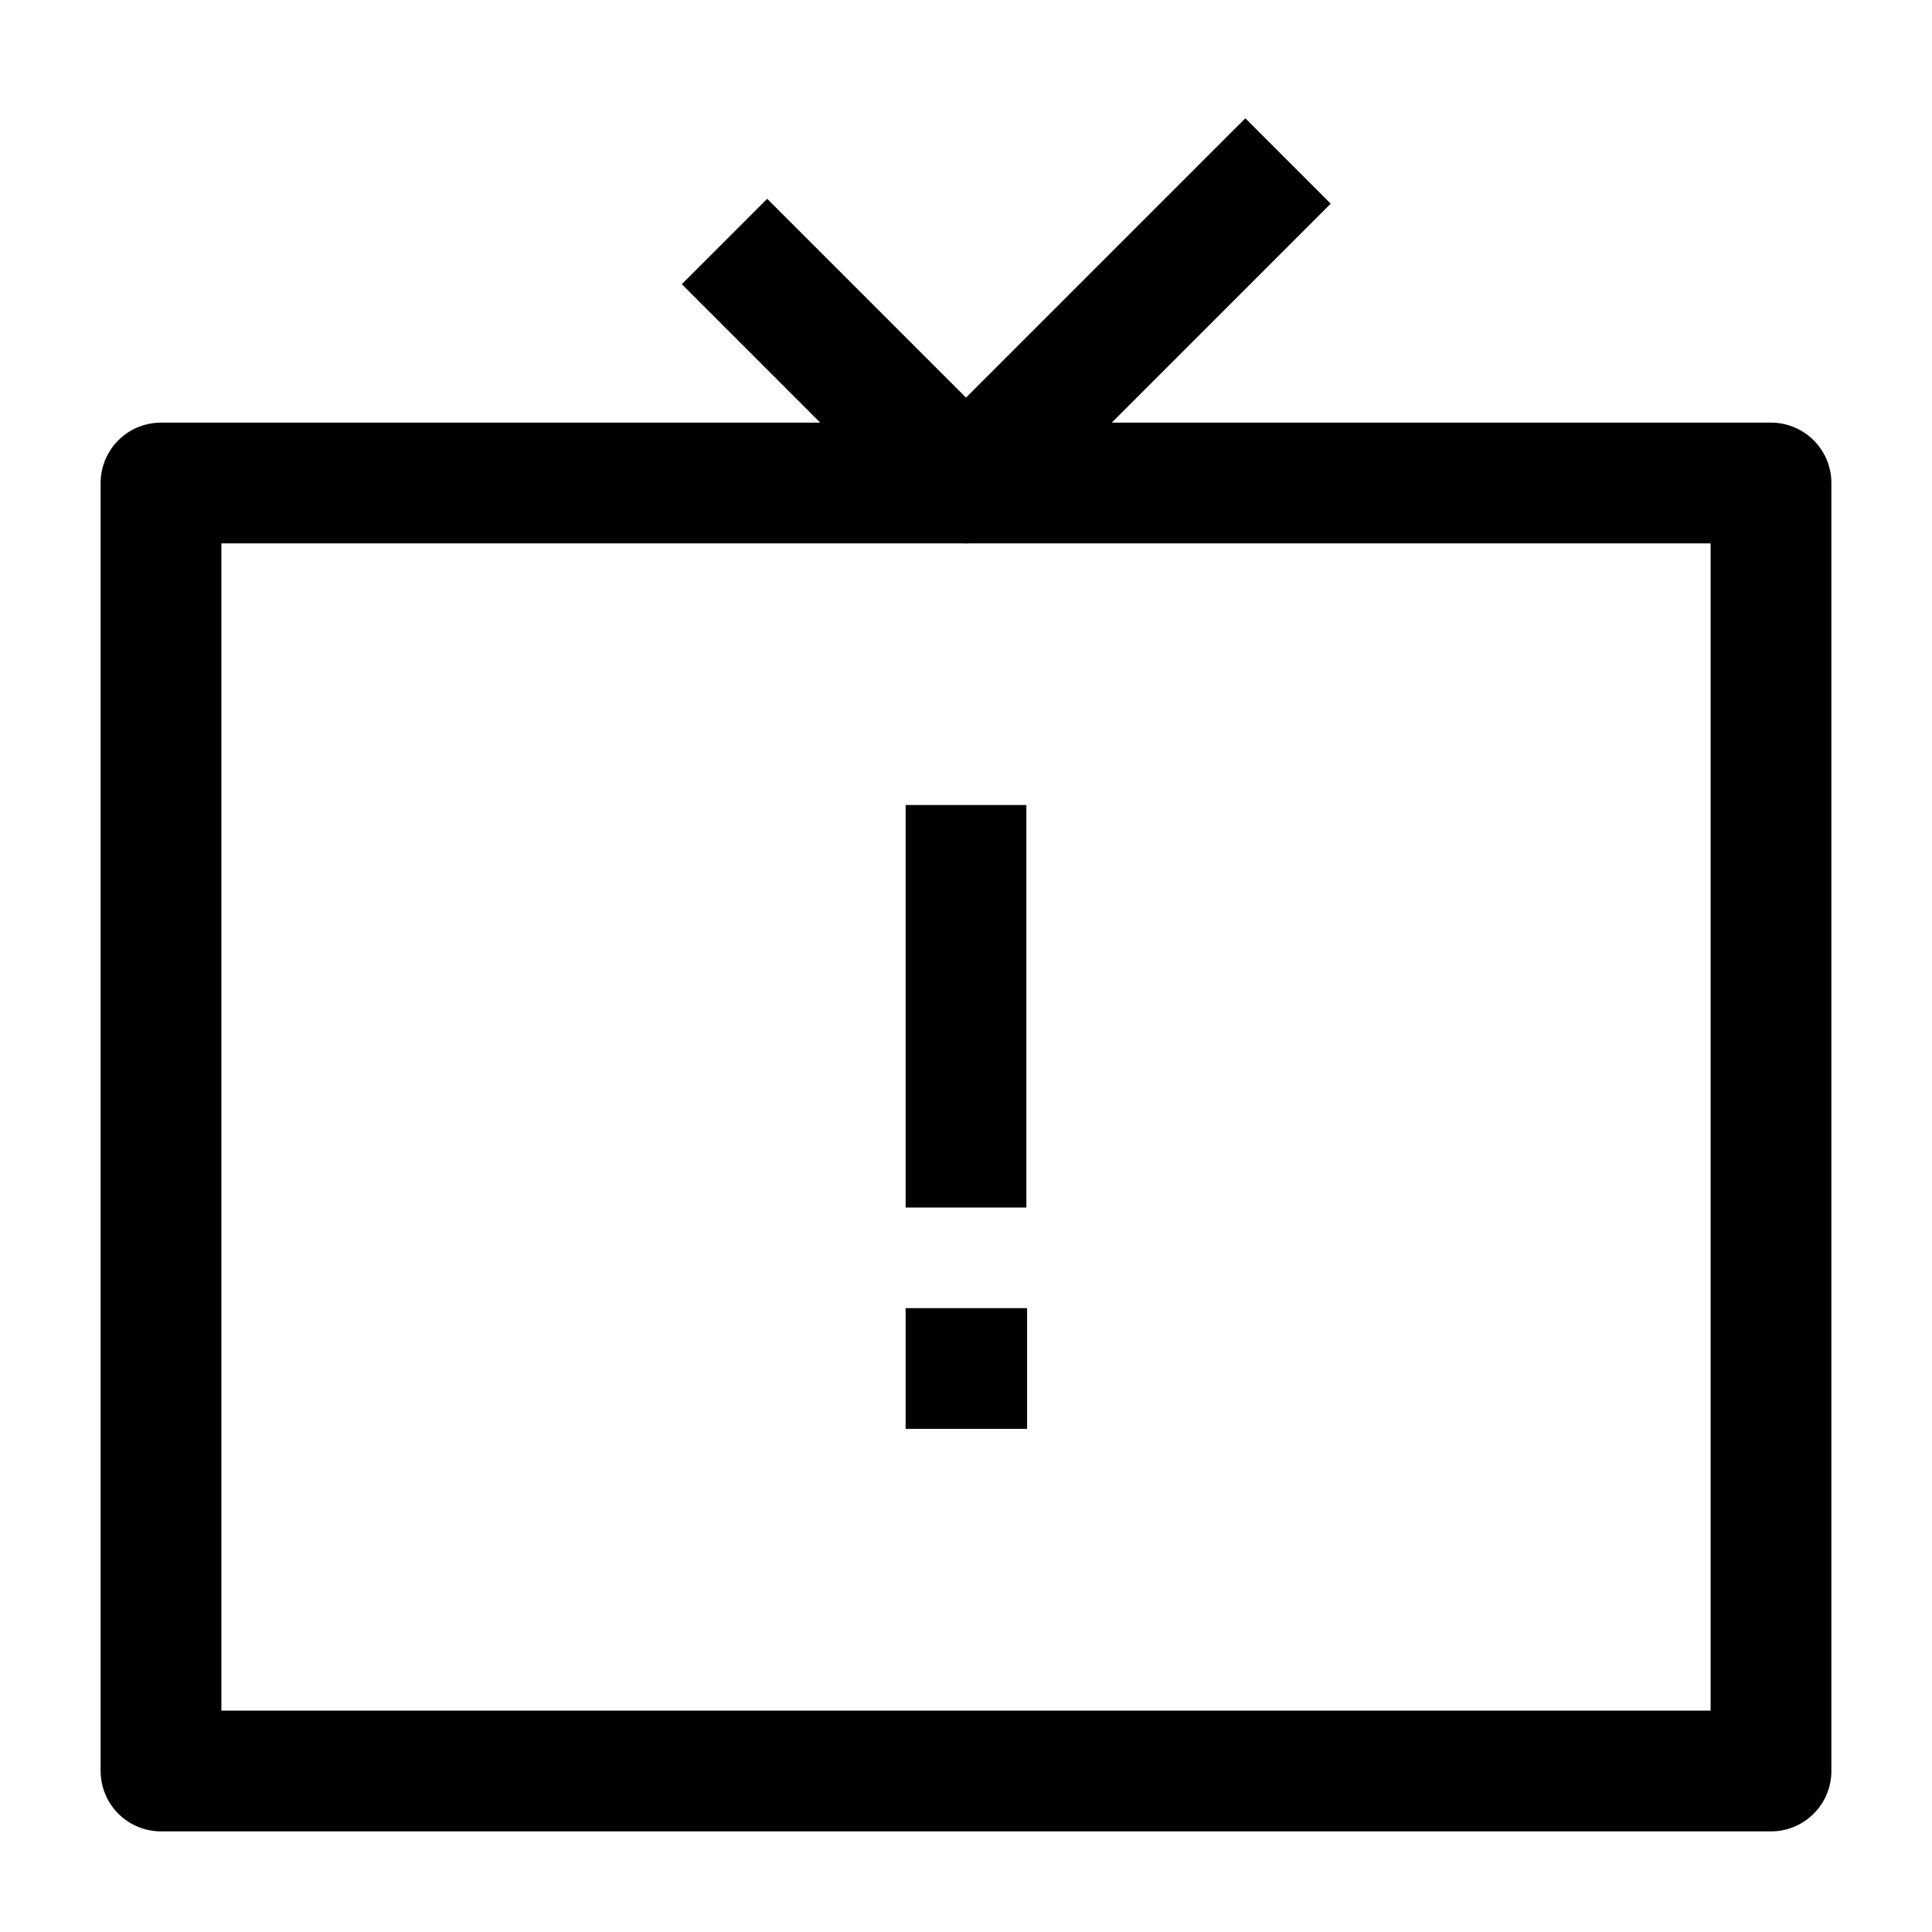 <svg width="24" height="24" viewBox="0 0 24 24" fill="none" xmlns="http://www.w3.org/2000/svg">
    <path d="M22 6H2V22H22V6Z" stroke="currentColor" stroke-width="1.5" stroke-linejoin="round"/>
    <path d="M12 17H12.009" stroke="currentColor" stroke-width="1.5" stroke-linecap="square" stroke-linejoin="round"/>
    <path d="M12 15L12 10" stroke="currentColor" stroke-width="1.5" stroke-linejoin="round"/>
    <path d="M9 3L12 6L16 2" stroke="currentColor" stroke-width="1.5" stroke-linejoin="round"/>
</svg>

